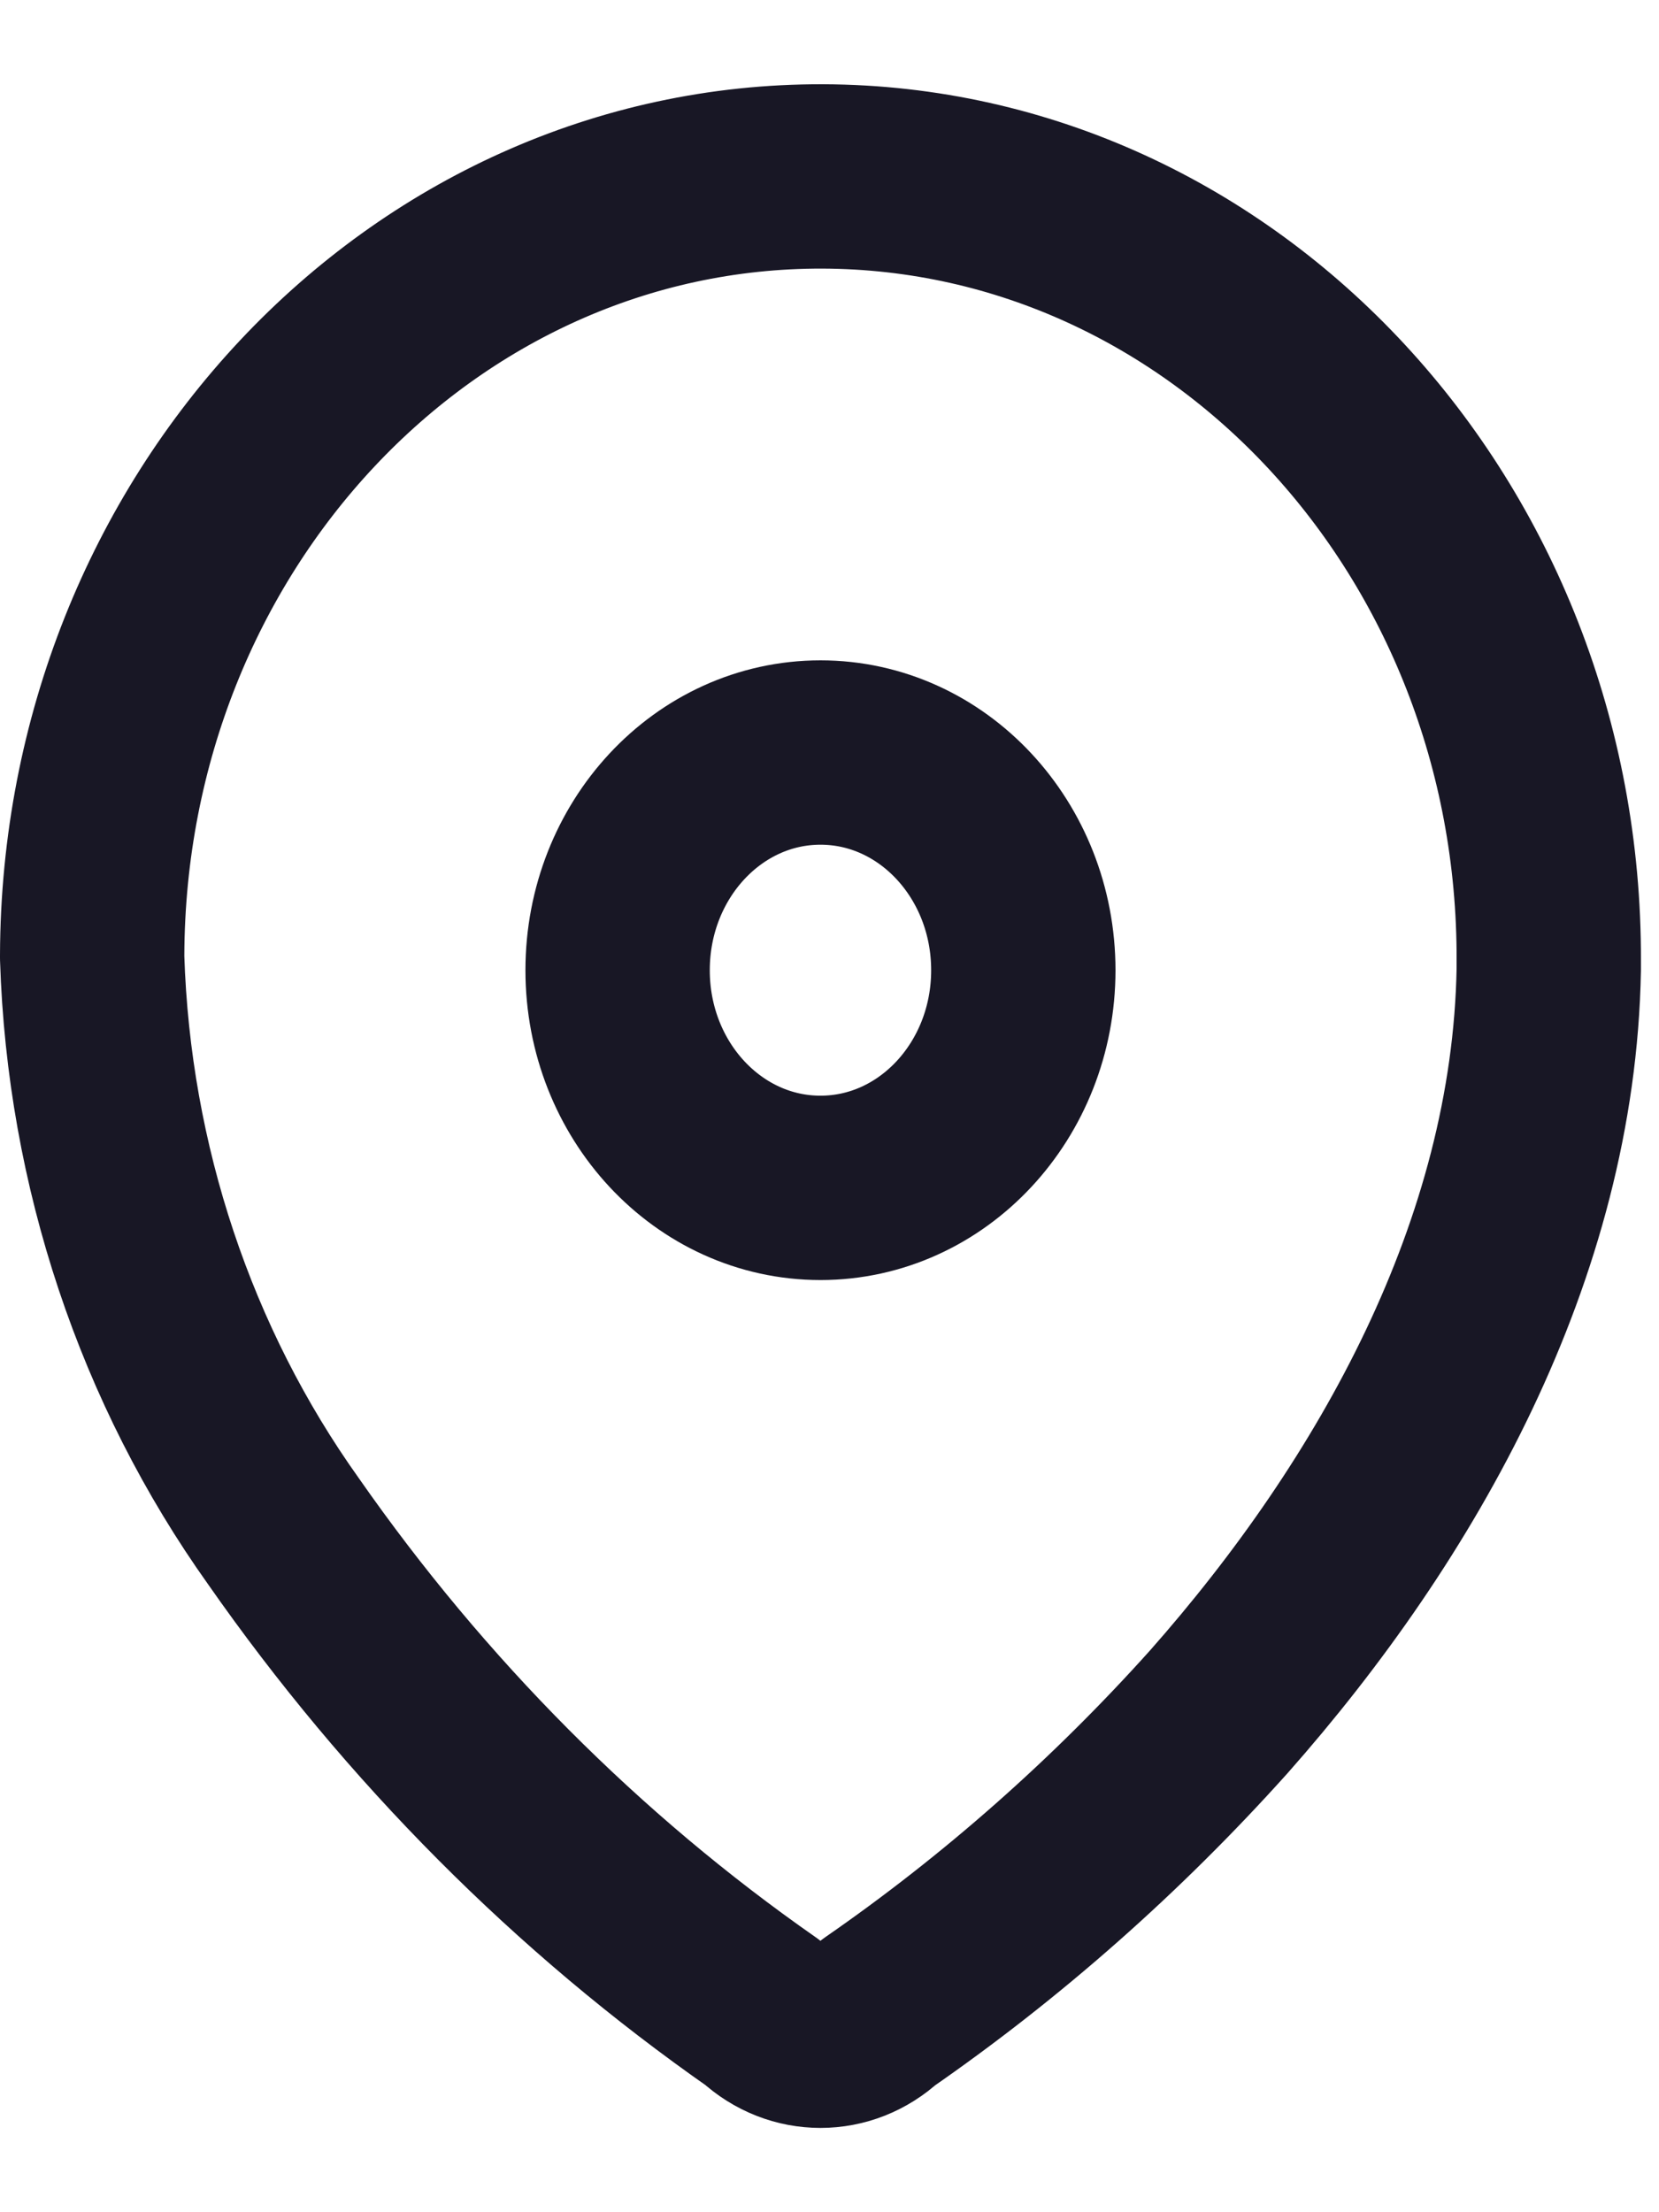 <svg width="18" height="24" viewBox="0 0 18 24" fill="none" xmlns="http://www.w3.org/2000/svg">
<path fill-rule="evenodd" clip-rule="evenodd" d="M1 10.363C1.015 5.681 4.565 1.899 8.929 1.914C13.293 1.93 16.819 5.739 16.804 10.42V10.516C16.75 13.56 15.166 16.373 13.224 18.571C12.114 19.808 10.873 20.904 9.528 21.835C9.169 22.169 8.635 22.169 8.275 21.835C6.27 20.435 4.51 18.667 3.076 16.613C1.798 14.821 1.072 12.646 1 10.392V10.363Z" stroke="#181725" stroke-width="2" stroke-linecap="round" stroke-linejoin="round"/>
<path fill-rule="evenodd" clip-rule="evenodd" d="M8.902 12.887C10.118 12.887 11.103 11.83 11.103 10.526C11.103 9.222 10.118 8.164 8.902 8.164C7.686 8.164 6.701 9.222 6.701 10.526C6.701 11.83 7.686 12.887 8.902 12.887Z" stroke="#181725" stroke-width="2" stroke-linecap="round" stroke-linejoin="round"/>
</svg>
